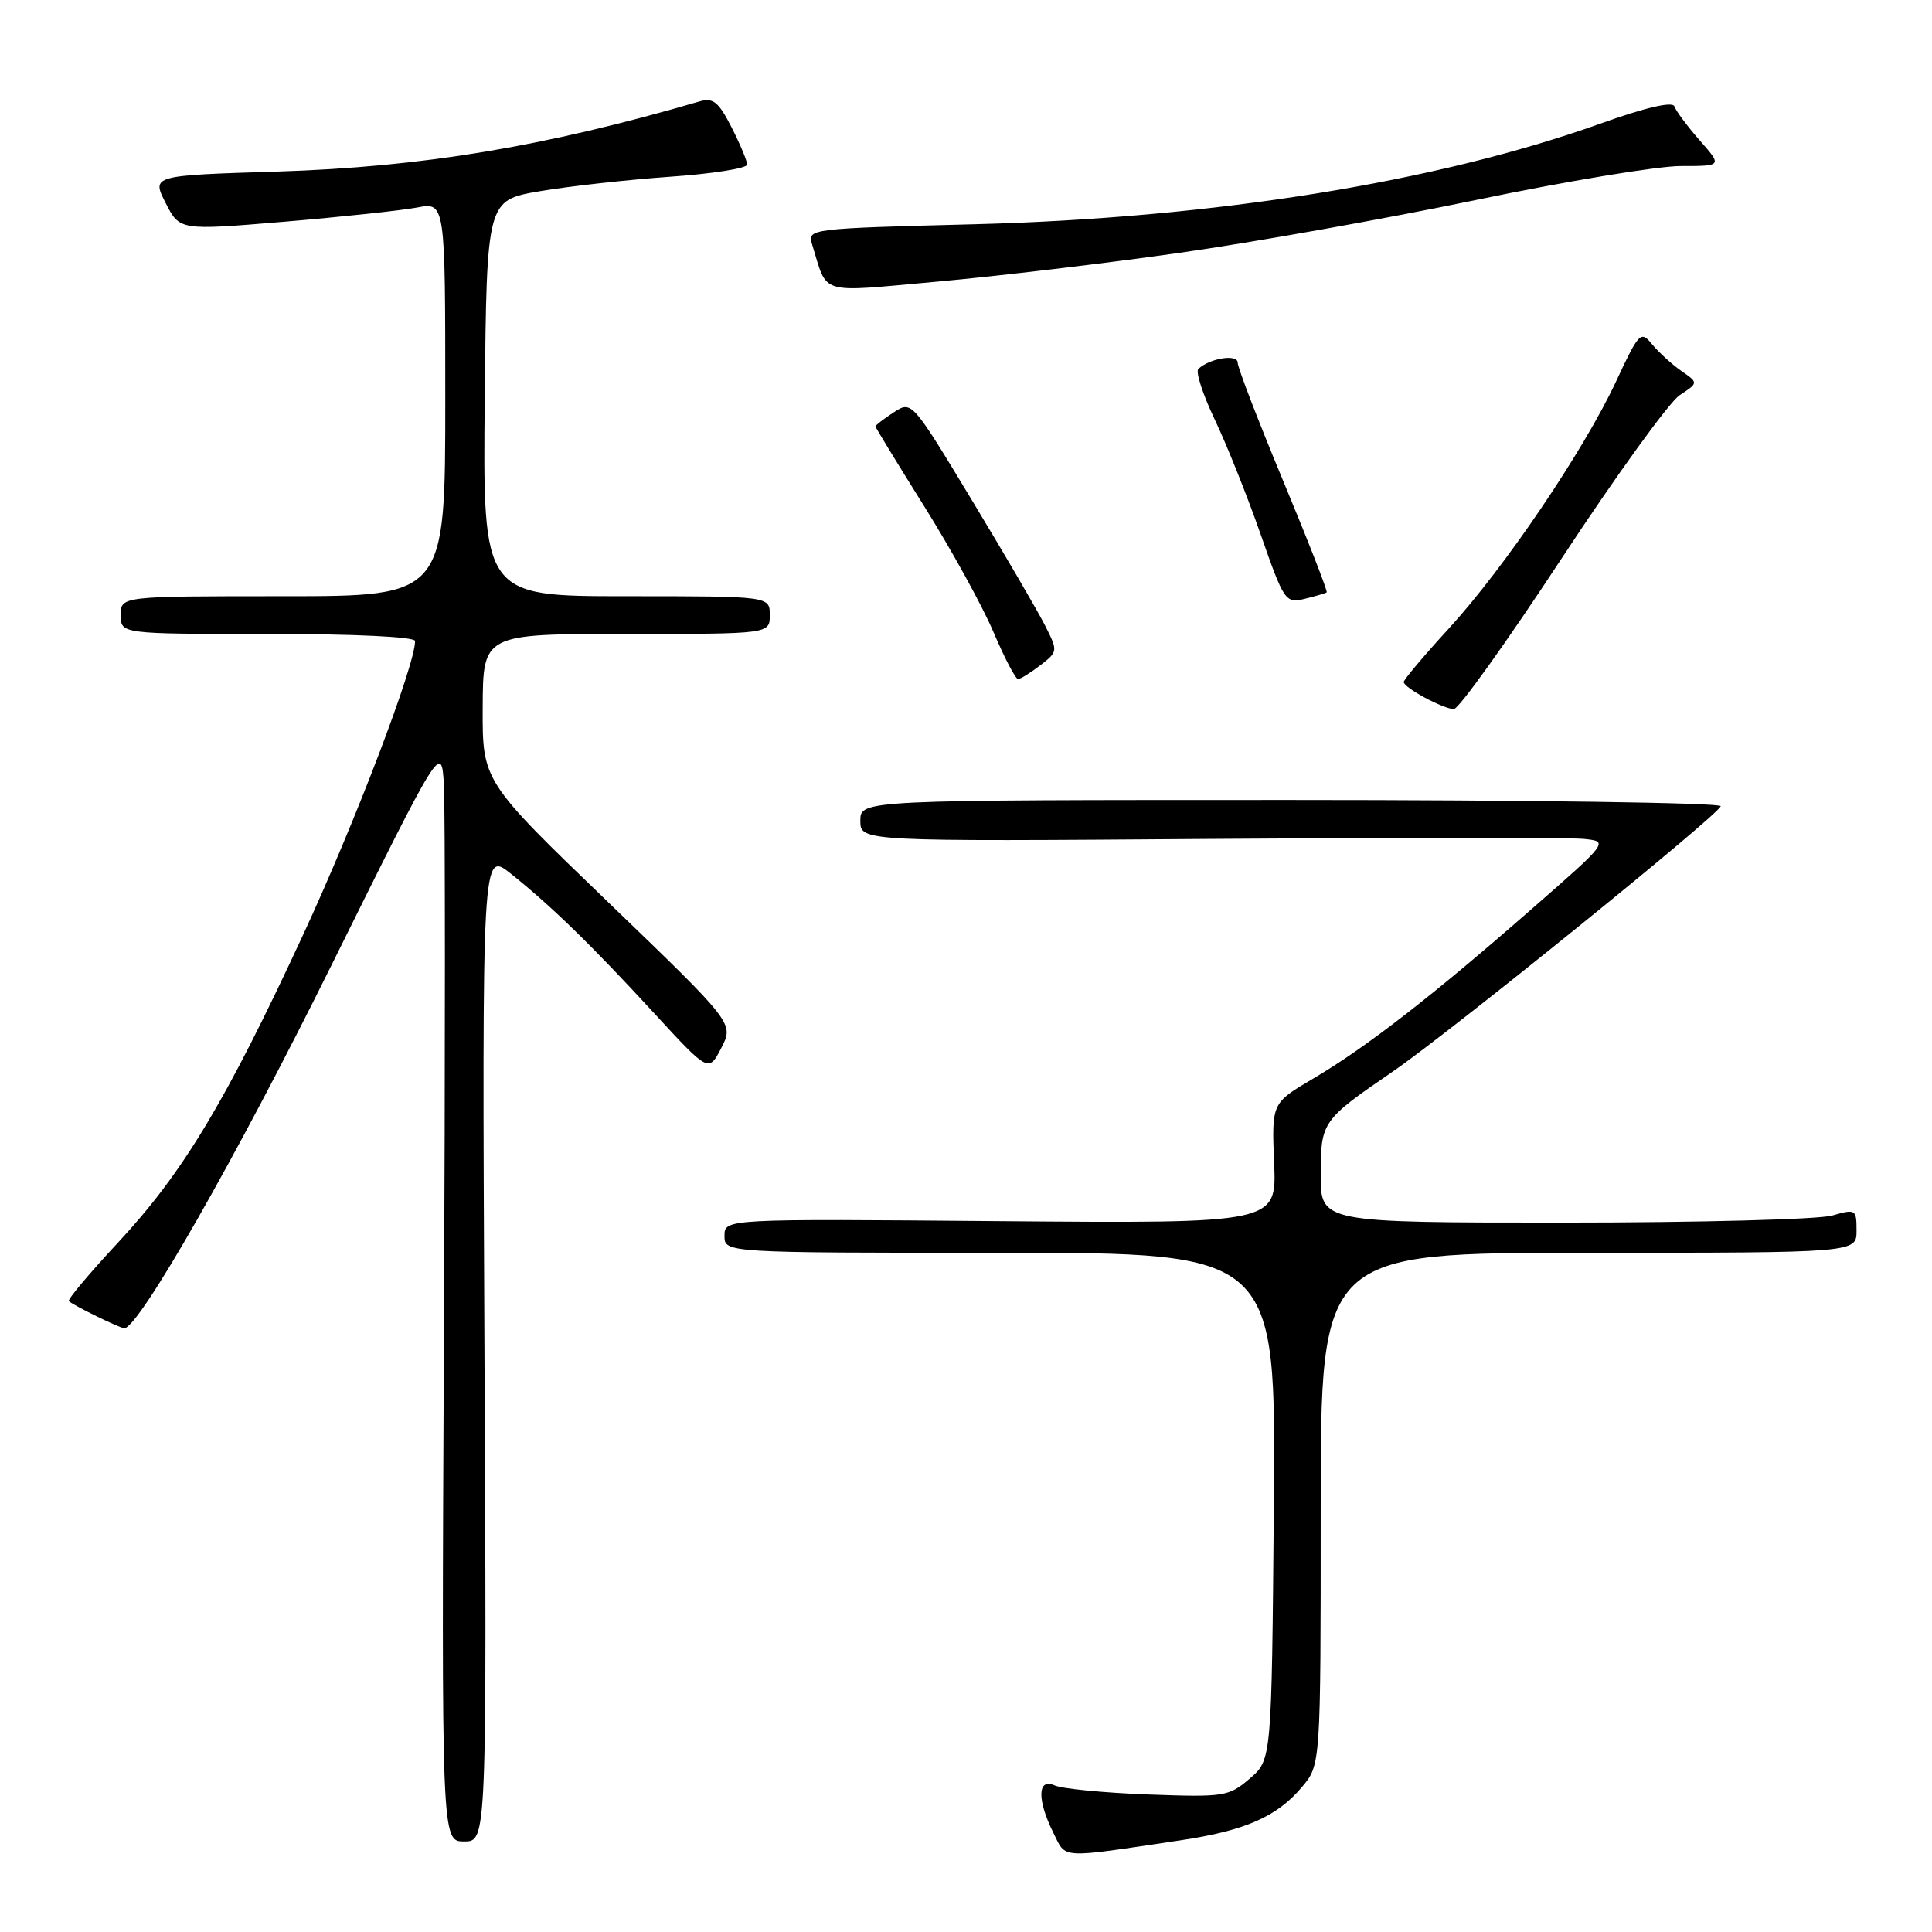 <?xml version="1.0" encoding="UTF-8" standalone="no"?>
<!DOCTYPE svg PUBLIC "-//W3C//DTD SVG 1.1//EN" "http://www.w3.org/Graphics/SVG/1.1/DTD/svg11.dtd" >
<svg xmlns="http://www.w3.org/2000/svg" xmlns:xlink="http://www.w3.org/1999/xlink" version="1.1" viewBox="0 0 256 256">
 <g >
 <path fill="currentColor"
d=" M 156.50 243.84 C 165.00 242.57 169.22 240.71 172.51 236.80 C 175.00 233.85 175.00 233.85 175.00 199.92 C 175.00 166.00 175.00 166.00 210.50 166.00 C 246.00 166.00 246.00 166.00 246.00 163.07 C 246.00 160.24 245.89 160.17 242.76 161.07 C 240.97 161.58 225.00 162.00 207.26 162.00 C 175.00 162.00 175.00 162.00 175.00 155.67 C 175.00 148.65 175.17 148.41 184.50 142.02 C 192.03 136.87 228.00 107.76 228.00 106.82 C 228.00 106.37 202.35 106.00 171.00 106.00 C 114.00 106.00 114.00 106.00 114.00 108.75 C 114.00 111.50 114.00 111.50 160.25 111.16 C 185.69 110.97 208.00 110.97 209.84 111.16 C 213.19 111.50 213.19 111.50 202.84 120.55 C 189.77 131.99 181.00 138.80 174.00 142.92 C 168.50 146.16 168.50 146.16 168.83 154.14 C 169.16 162.11 169.16 162.11 132.58 161.81 C 96.00 161.50 96.00 161.50 96.00 163.75 C 96.00 166.00 96.00 166.00 132.54 166.00 C 169.08 166.00 169.08 166.00 168.79 199.59 C 168.50 233.18 168.50 233.18 165.60 235.67 C 162.82 238.06 162.23 238.15 152.10 237.78 C 146.27 237.56 140.71 237.02 139.75 236.58 C 137.47 235.54 137.39 238.46 139.57 242.85 C 141.32 246.35 140.13 246.28 156.50 243.84 Z  M 64.19 178.37 C 63.88 112.74 63.88 112.74 67.69 115.77 C 73.02 120.02 78.39 125.24 86.72 134.30 C 93.90 142.10 93.90 142.10 95.58 138.85 C 97.26 135.60 97.26 135.60 80.59 119.55 C 63.92 103.50 63.92 103.50 63.96 93.75 C 64.00 84.00 64.00 84.00 83.00 84.00 C 102.00 84.00 102.00 84.00 102.00 81.50 C 102.00 79.00 102.00 79.00 82.98 79.00 C 63.97 79.00 63.97 79.00 64.23 52.77 C 64.50 26.54 64.50 26.54 71.50 25.34 C 75.35 24.68 83.11 23.82 88.75 23.42 C 94.39 23.03 99.00 22.30 99.00 21.81 C 99.00 21.32 98.07 19.09 96.93 16.86 C 95.21 13.49 94.49 12.91 92.68 13.44 C 72.15 19.44 55.98 22.12 36.79 22.73 C 20.09 23.25 20.09 23.25 21.95 26.90 C 23.81 30.54 23.81 30.54 37.65 29.38 C 45.27 28.74 53.19 27.89 55.25 27.50 C 59.00 26.78 59.00 26.78 59.00 52.89 C 59.00 79.00 59.00 79.00 37.50 79.00 C 16.00 79.00 16.00 79.00 16.00 81.50 C 16.00 84.00 16.00 84.00 35.50 84.00 C 47.04 84.00 55.00 84.38 55.00 84.94 C 55.00 88.16 47.01 109.10 40.12 123.96 C 29.86 146.07 24.26 155.38 15.62 164.67 C 11.83 168.74 8.91 172.22 9.12 172.41 C 9.83 173.03 15.90 176.00 16.47 176.00 C 18.38 176.00 31.30 153.37 43.87 128.00 C 58.49 98.50 58.49 98.50 58.82 104.00 C 58.99 107.03 59.00 139.76 58.82 176.75 C 58.50 244.00 58.50 244.00 61.50 244.00 C 64.50 244.00 64.50 244.00 64.19 178.37 Z  M 206.92 74.00 C 214.15 63.00 221.19 53.27 222.56 52.37 C 225.06 50.73 225.06 50.73 222.78 49.15 C 221.53 48.27 219.79 46.69 218.92 45.63 C 217.41 43.78 217.18 44.01 214.11 50.60 C 209.82 59.77 199.32 75.27 191.95 83.31 C 188.68 86.88 186.00 90.06 186.00 90.37 C 186.00 91.11 191.17 93.91 192.64 93.96 C 193.27 93.98 199.70 85.00 206.92 74.00 Z  M 137.86 88.14 C 140.18 86.35 140.19 86.27 138.49 82.91 C 137.55 81.04 133.18 73.55 128.79 66.29 C 120.81 53.08 120.81 53.08 118.41 54.65 C 117.08 55.52 116.00 56.35 116.00 56.50 C 116.00 56.64 118.92 61.43 122.49 67.13 C 126.06 72.83 130.18 80.31 131.64 83.75 C 133.10 87.19 134.57 89.99 134.90 89.98 C 135.23 89.97 136.56 89.14 137.86 88.14 Z  M 175.79 78.49 C 175.95 78.36 173.36 71.73 170.04 63.75 C 166.72 55.77 164.00 48.71 164.00 48.06 C 164.00 46.88 160.34 47.45 158.79 48.88 C 158.39 49.23 159.37 52.25 160.95 55.57 C 162.54 58.90 165.28 65.75 167.04 70.80 C 170.14 79.67 170.33 79.96 172.87 79.35 C 174.32 79.00 175.63 78.61 175.79 78.49 Z  M 156.22 33.51 C 165.97 32.13 183.68 28.97 195.57 26.50 C 207.46 24.02 219.67 22.00 222.70 22.00 C 228.21 22.00 228.21 22.00 225.22 18.60 C 223.58 16.73 222.07 14.70 221.87 14.10 C 221.63 13.40 218.06 14.23 212.00 16.40 C 190.33 24.14 160.85 28.88 129.23 29.71 C 107.17 30.28 106.96 30.31 107.61 32.39 C 109.73 39.20 108.22 38.75 124.15 37.32 C 132.04 36.61 146.47 34.90 156.22 33.51 Z "/>
</g>
</svg>